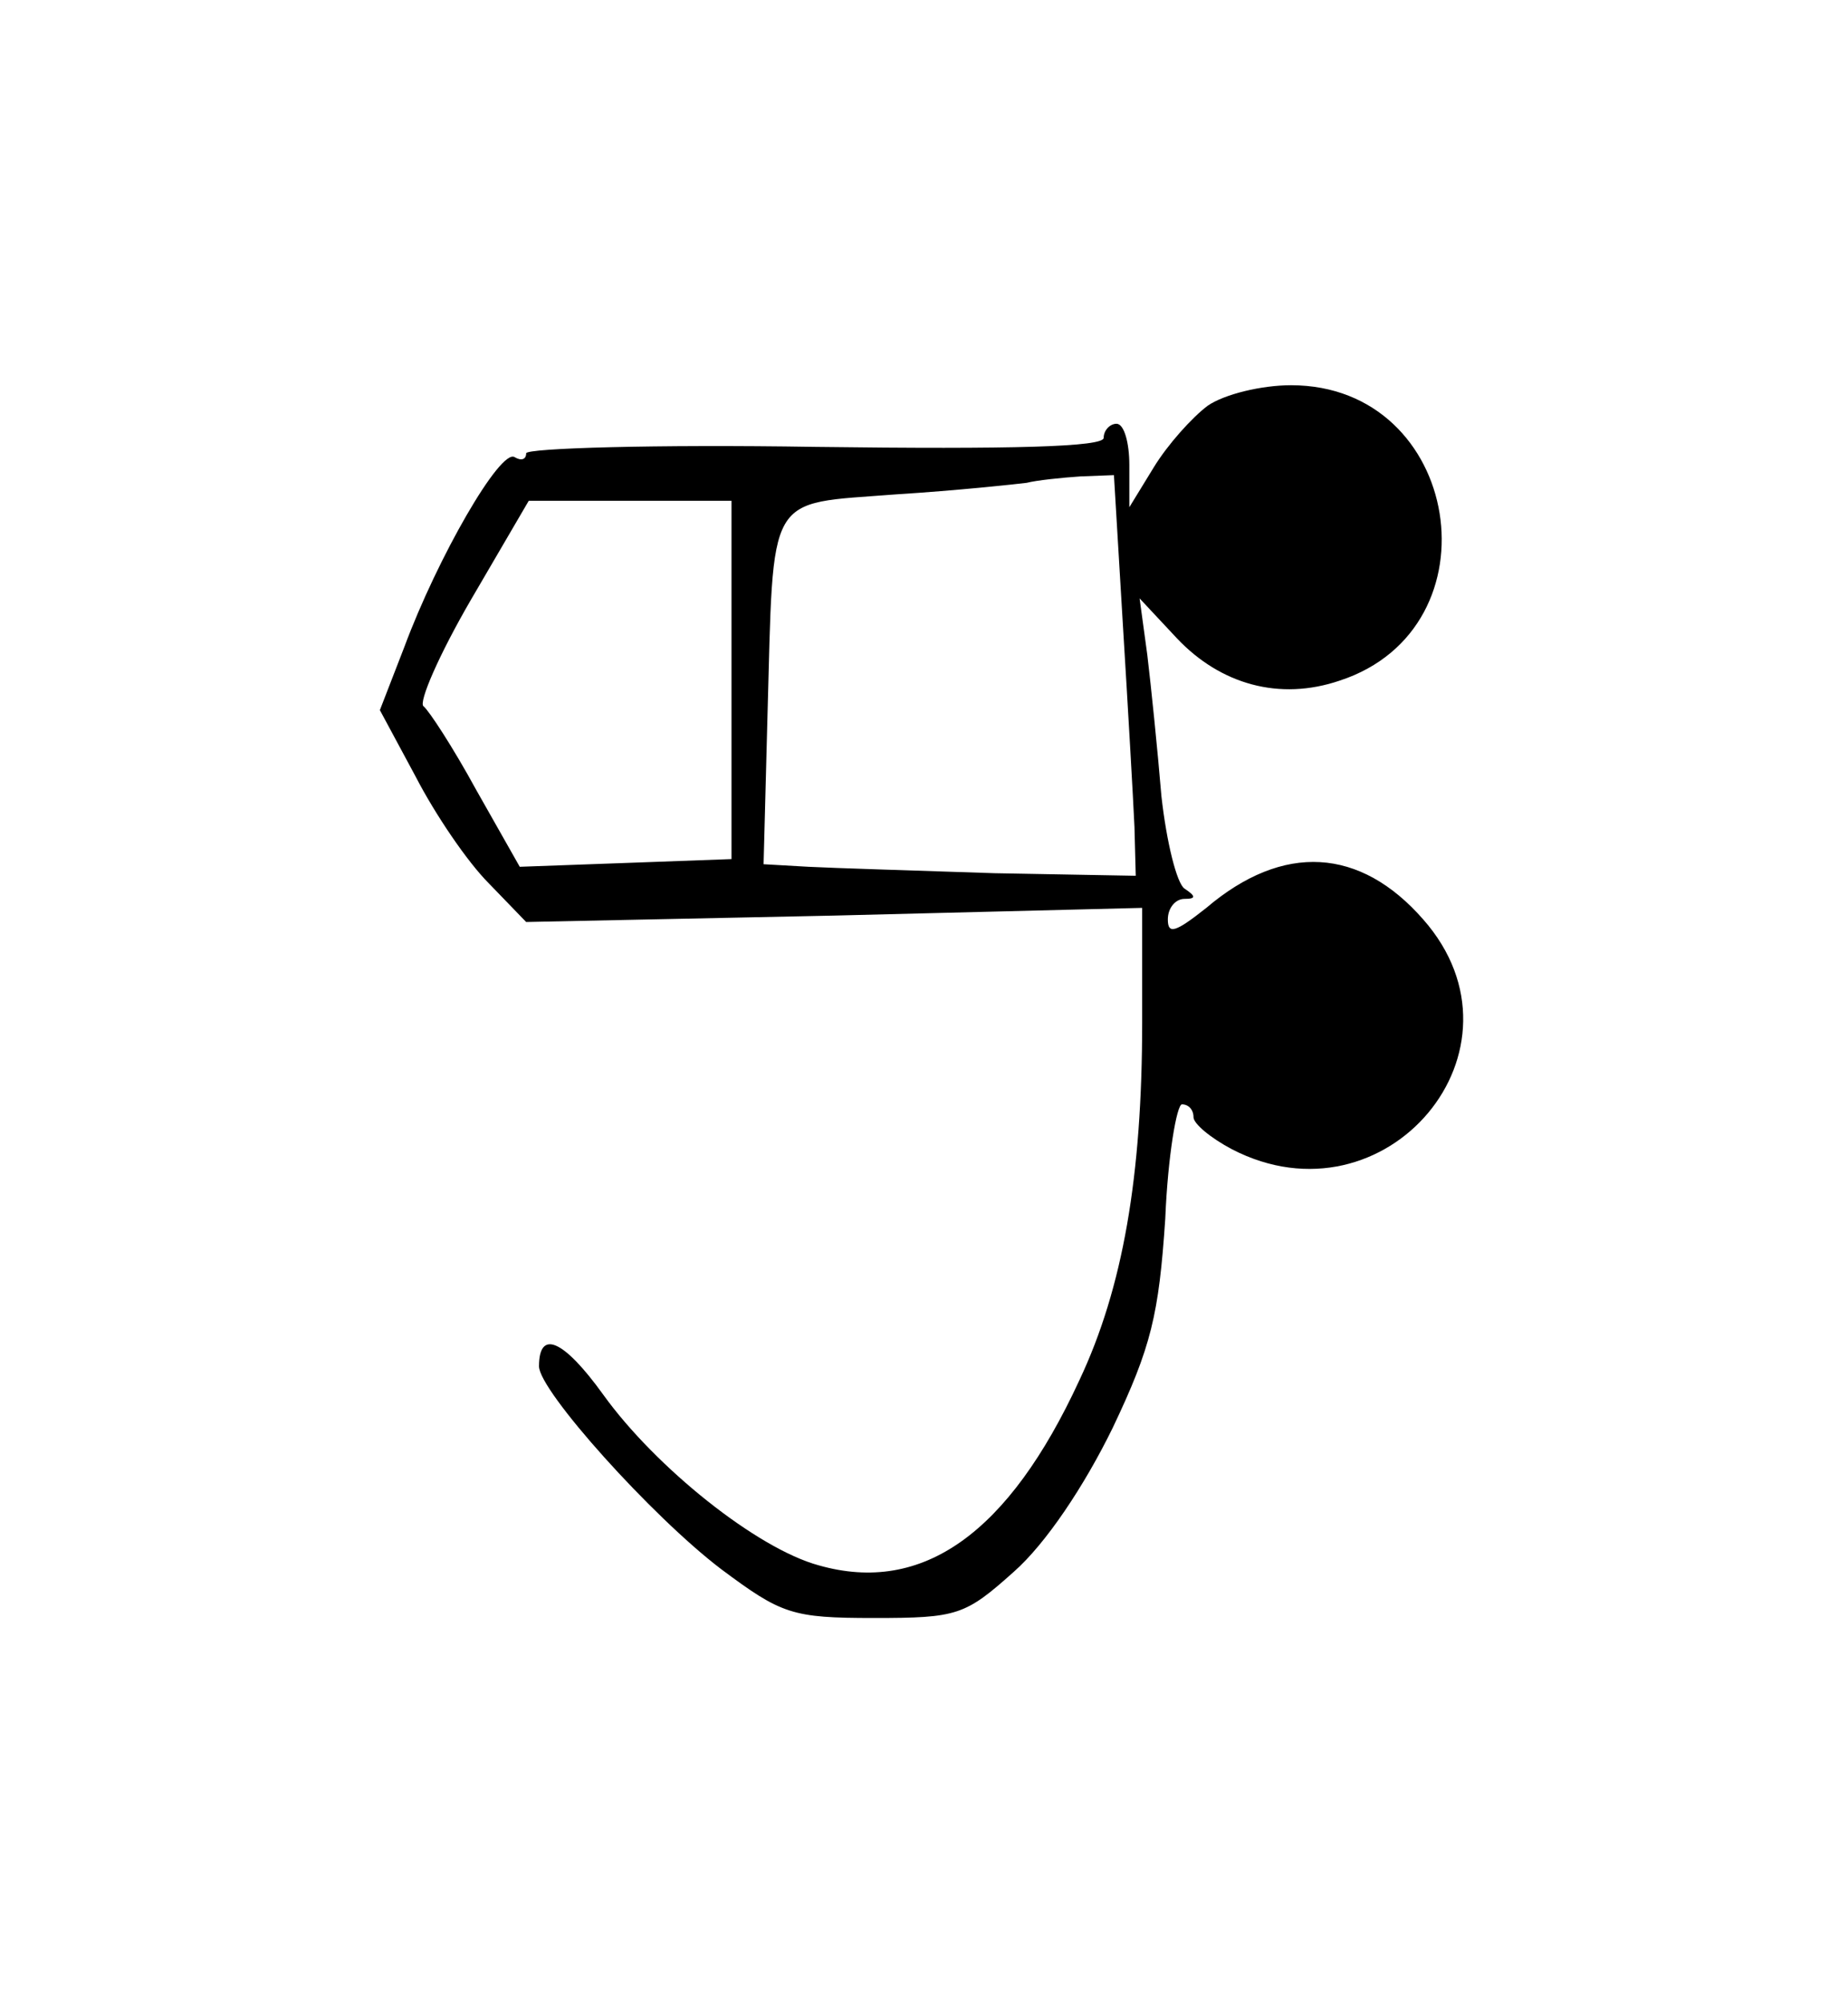 <?xml version="1.0" standalone="no"?>
<!DOCTYPE svg PUBLIC "-//W3C//DTD SVG 20010904//EN"
 "http://www.w3.org/TR/2001/REC-SVG-20010904/DTD/svg10.dtd">
<svg version="1.0" xmlns="http://www.w3.org/2000/svg"
 width="144pt" height="156pt" viewBox="0 0 144 156"
 preserveAspectRatio="xMidYMid meet">
<g transform="translate(0,156) scale(0.1,-0.1)"
fill="#000000" stroke="none">
<path d="M941 1244 c-12 -9 -31 -30 -42 -48 l-19 -31 0 33 c0 17 -4 32 -10 32
-5 0 -10 -5 -10 -11 0 -7 -70 -9 -225 -7 -124 2 -225 -1 -225 -5 0 -5 -4 -6
-9 -3 -11 7 -60 -78 -86 -148 l-19 -49 28 -52 c15 -29 40 -66 57 -83 l29 -30
240 5 240 6 0 -89 c0 -120 -15 -207 -49 -279 -55 -119 -122 -167 -203 -144
-48 13 -127 76 -168 133 -31 43 -50 51 -50 22 0 -19 88 -117 142 -158 47 -35
55 -38 119 -38 65 0 71 2 109 36 25 22 55 67 77 112 30 63 36 88 41 163 2 49
9 89 13 89 5 0 9 -4 9 -10 0 -5 13 -16 30 -25 120 -62 238 78 149 179 -49 56
-109 60 -169 9 -24 -19 -30 -21 -30 -9 0 9 6 16 13 16 9 0 9 2 0 8 -6 4 -14
36 -18 72 -3 36 -8 85 -11 110 l-6 44 29 -31 c34 -36 80 -49 127 -33 125 41
95 230 -38 230 -23 0 -52 -7 -65 -16z m-66 -171 c4 -65 8 -135 9 -157 l1 -38
-110 2 c-60 2 -126 4 -145 5 l-35 2 3 114 c5 178 -2 166 100 174 48 3 94 8
102 9 8 2 27 4 42 5 l26 1 7 -117z m-305 -43 l0 -139 -82 -3 -83 -3 -34 60
c-18 33 -37 62 -41 65 -4 3 12 40 37 83 l45 77 79 0 79 0 0 -140z"/>
</g>
</svg>
